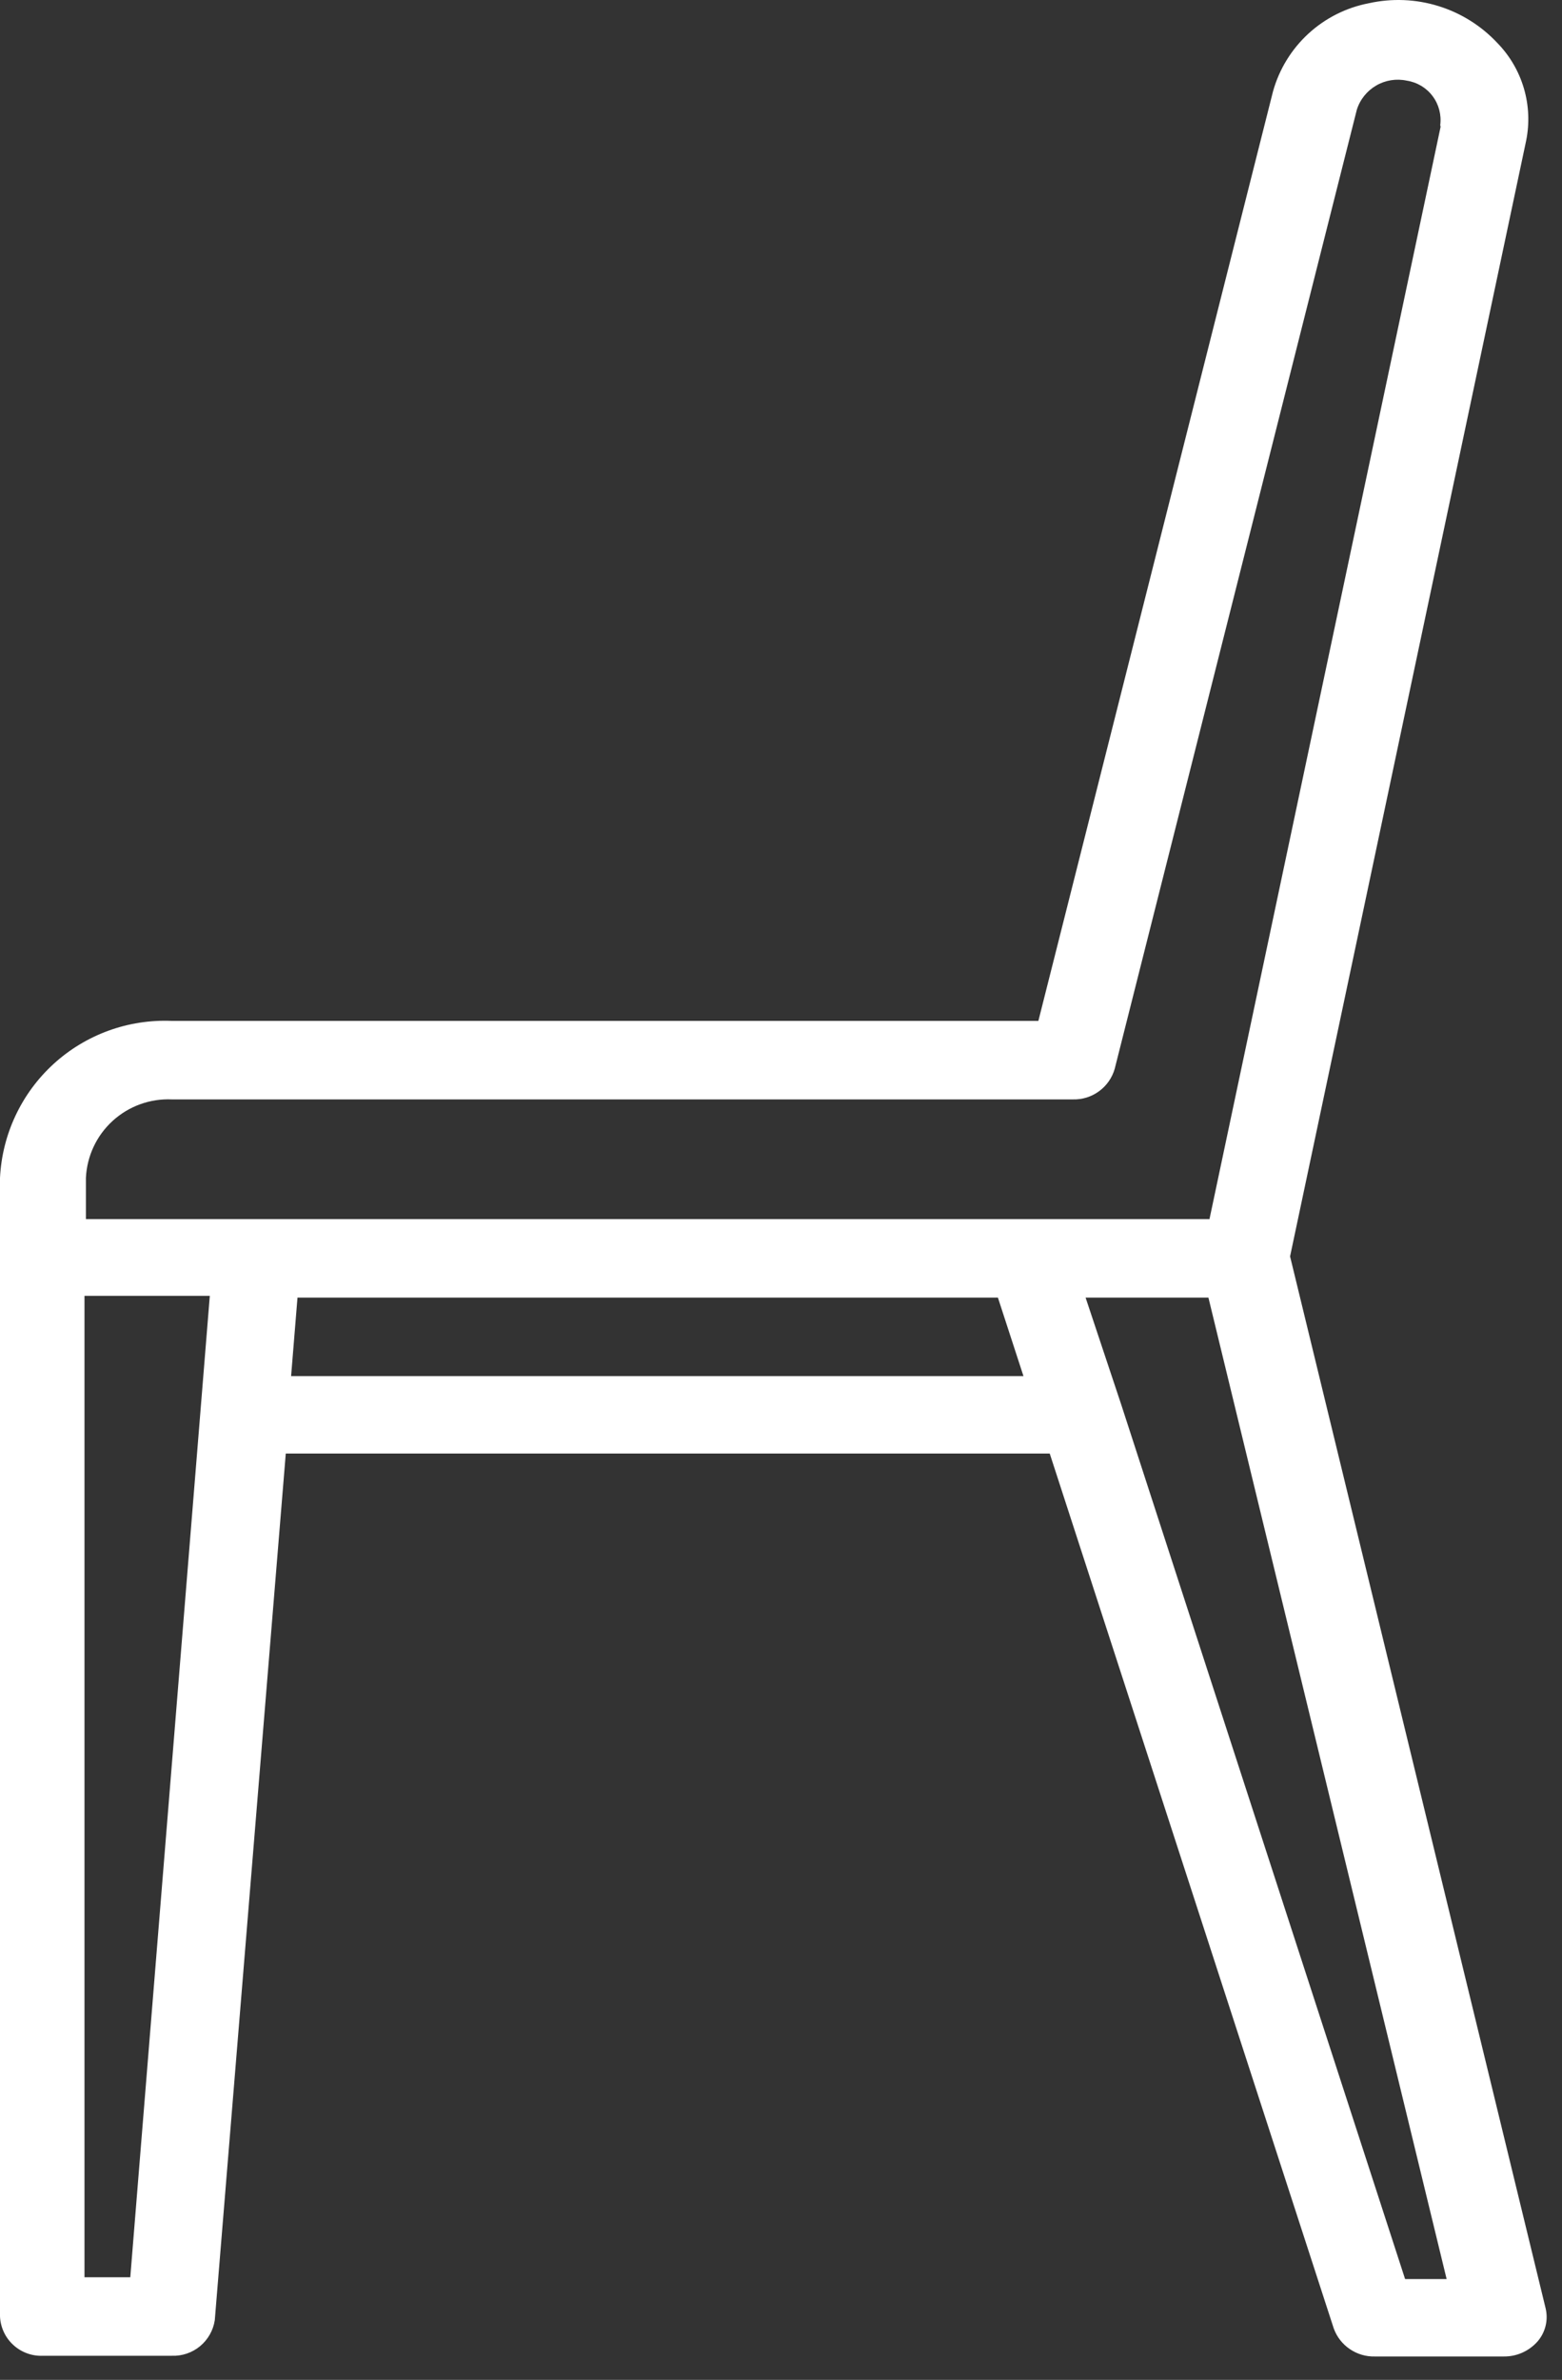 <svg width="44" height="67" viewBox="0 0 44 67" fill="none" xmlns="http://www.w3.org/2000/svg">
<rect x="0" y="0" width="44" height="67" fill="#333333" stroke="none"/>
<path d="M42.18 1.211C41.726 0.726 41.154 0.367 40.519 0.171C39.884 -0.026 39.209 -0.053 38.56 0.091C37.924 0.212 37.334 0.509 36.857 0.947C36.38 1.385 36.035 1.947 35.86 2.571L29.25 28.741H4.84C3.613 28.689 2.416 29.125 1.509 29.953C0.602 30.782 0.06 31.935 0 33.161V65.211C0.006 65.364 0.043 65.513 0.107 65.651C0.171 65.79 0.262 65.914 0.375 66.017C0.487 66.12 0.619 66.2 0.762 66.252C0.905 66.305 1.058 66.328 1.21 66.321H4.84C5.129 66.332 5.412 66.236 5.635 66.052C5.858 65.867 6.006 65.607 6.05 65.321L8.05 40.921H29.57L37.57 65.551C37.656 65.788 37.814 65.992 38.023 66.133C38.231 66.275 38.478 66.348 38.73 66.341H42.36C42.537 66.343 42.712 66.308 42.874 66.237C43.036 66.166 43.181 66.062 43.3 65.931C43.413 65.805 43.493 65.654 43.535 65.49C43.577 65.327 43.578 65.156 43.54 64.991L36.34 35.371L42.99 3.961C43.089 3.471 43.067 2.965 42.926 2.486C42.785 2.007 42.529 1.569 42.18 1.211V1.211ZM3.67 64.111H2.38V36.481H5.91L3.67 64.111ZM8.2 38.741L8.38 36.531H28.11L28.83 38.741H8.2ZM39.58 64.161L31.58 39.531L30.58 36.531H34.04L40.75 64.161H39.58ZM40.58 3.571L34.07 34.321H2.42V33.161C2.449 32.547 2.719 31.97 3.173 31.556C3.627 31.142 4.226 30.924 4.84 30.951H30.22C30.484 30.959 30.744 30.879 30.957 30.723C31.171 30.568 31.327 30.345 31.4 30.091L38.22 3.091C38.31 2.803 38.505 2.56 38.766 2.408C39.027 2.256 39.335 2.207 39.63 2.271C39.919 2.316 40.179 2.471 40.354 2.705C40.53 2.938 40.607 3.231 40.57 3.521L40.58 3.571Z" fill="white"/>
</svg>
